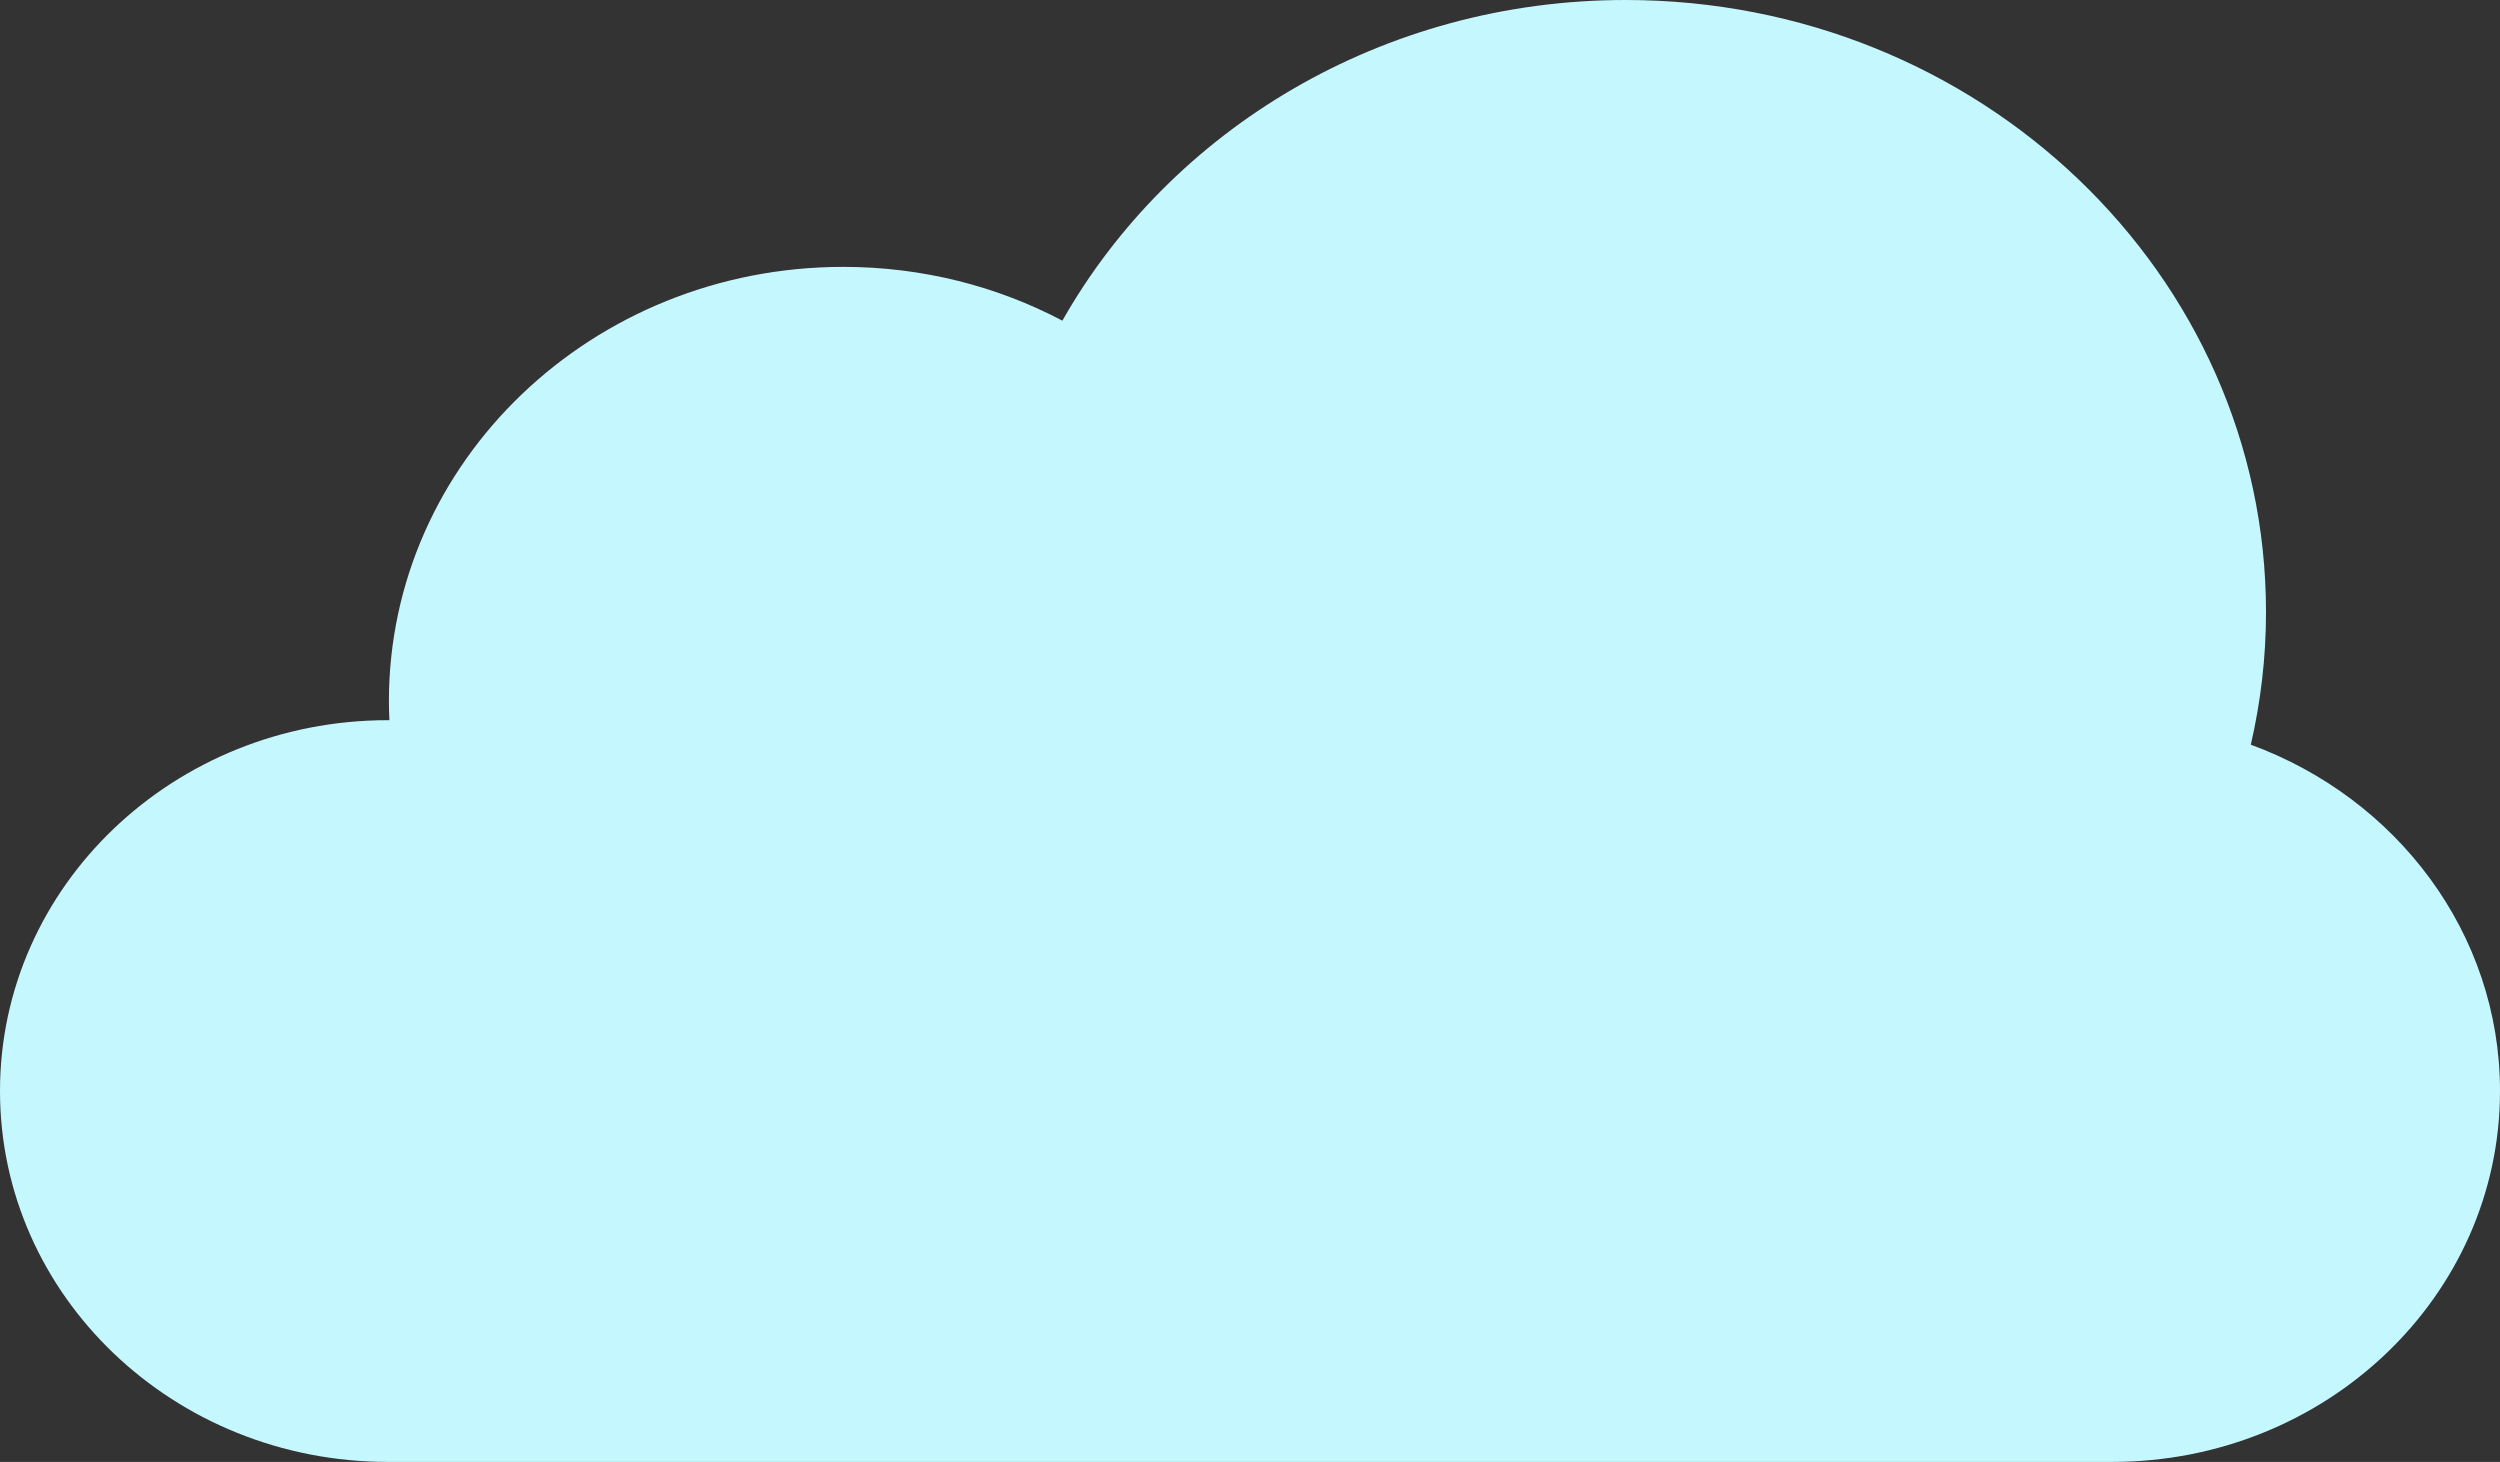 <!-- Generator: Adobe Illustrator 22.1.0, SVG Export Plug-In  -->
<svg version="1.1"
	 xmlns="http://www.w3.org/2000/svg" xmlns:xlink="http://www.w3.org/1999/xlink" xmlns:a="http://ns.adobe.com/AdobeSVGViewerExtensions/3.0/"
	 x="0px" y="0px" width="1236.896px" height="723.295px" viewBox="0 0 1236.896 723.295"
	 style="enable-background:new 0 0 1236.896 723.295;" xml:space="preserve">
<rect x="0" y="0" width="1236.896" height="723.295" fill="#333333" stroke="none"/>
<style type="text/css">
	.st0{fill:#C5F7FF;}
</style>
<defs>
</defs>
<path class="st0" d="M1113.606,368.448c4.87-21.112,7.519-43.023,7.519-65.536C1121.125,135.62,979.268,0,804.283,0
	C683.928,0,579.25,64.159,525.619,158.652c-32.145-16.945-69.08-26.611-108.385-26.611c-124.167,0-224.82,96.229-224.82,214.937
	c0,3.132,0.11,6.238,0.248,9.338h-0.73C85.932,356.316,0,438.471,0,539.804c0,101.338,85.932,183.491,191.931,183.491h853.038
	c105.994,0,191.926-82.152,191.926-183.491C1236.896,461.597,1185.69,394.86,1113.606,368.448z"/>
</svg>